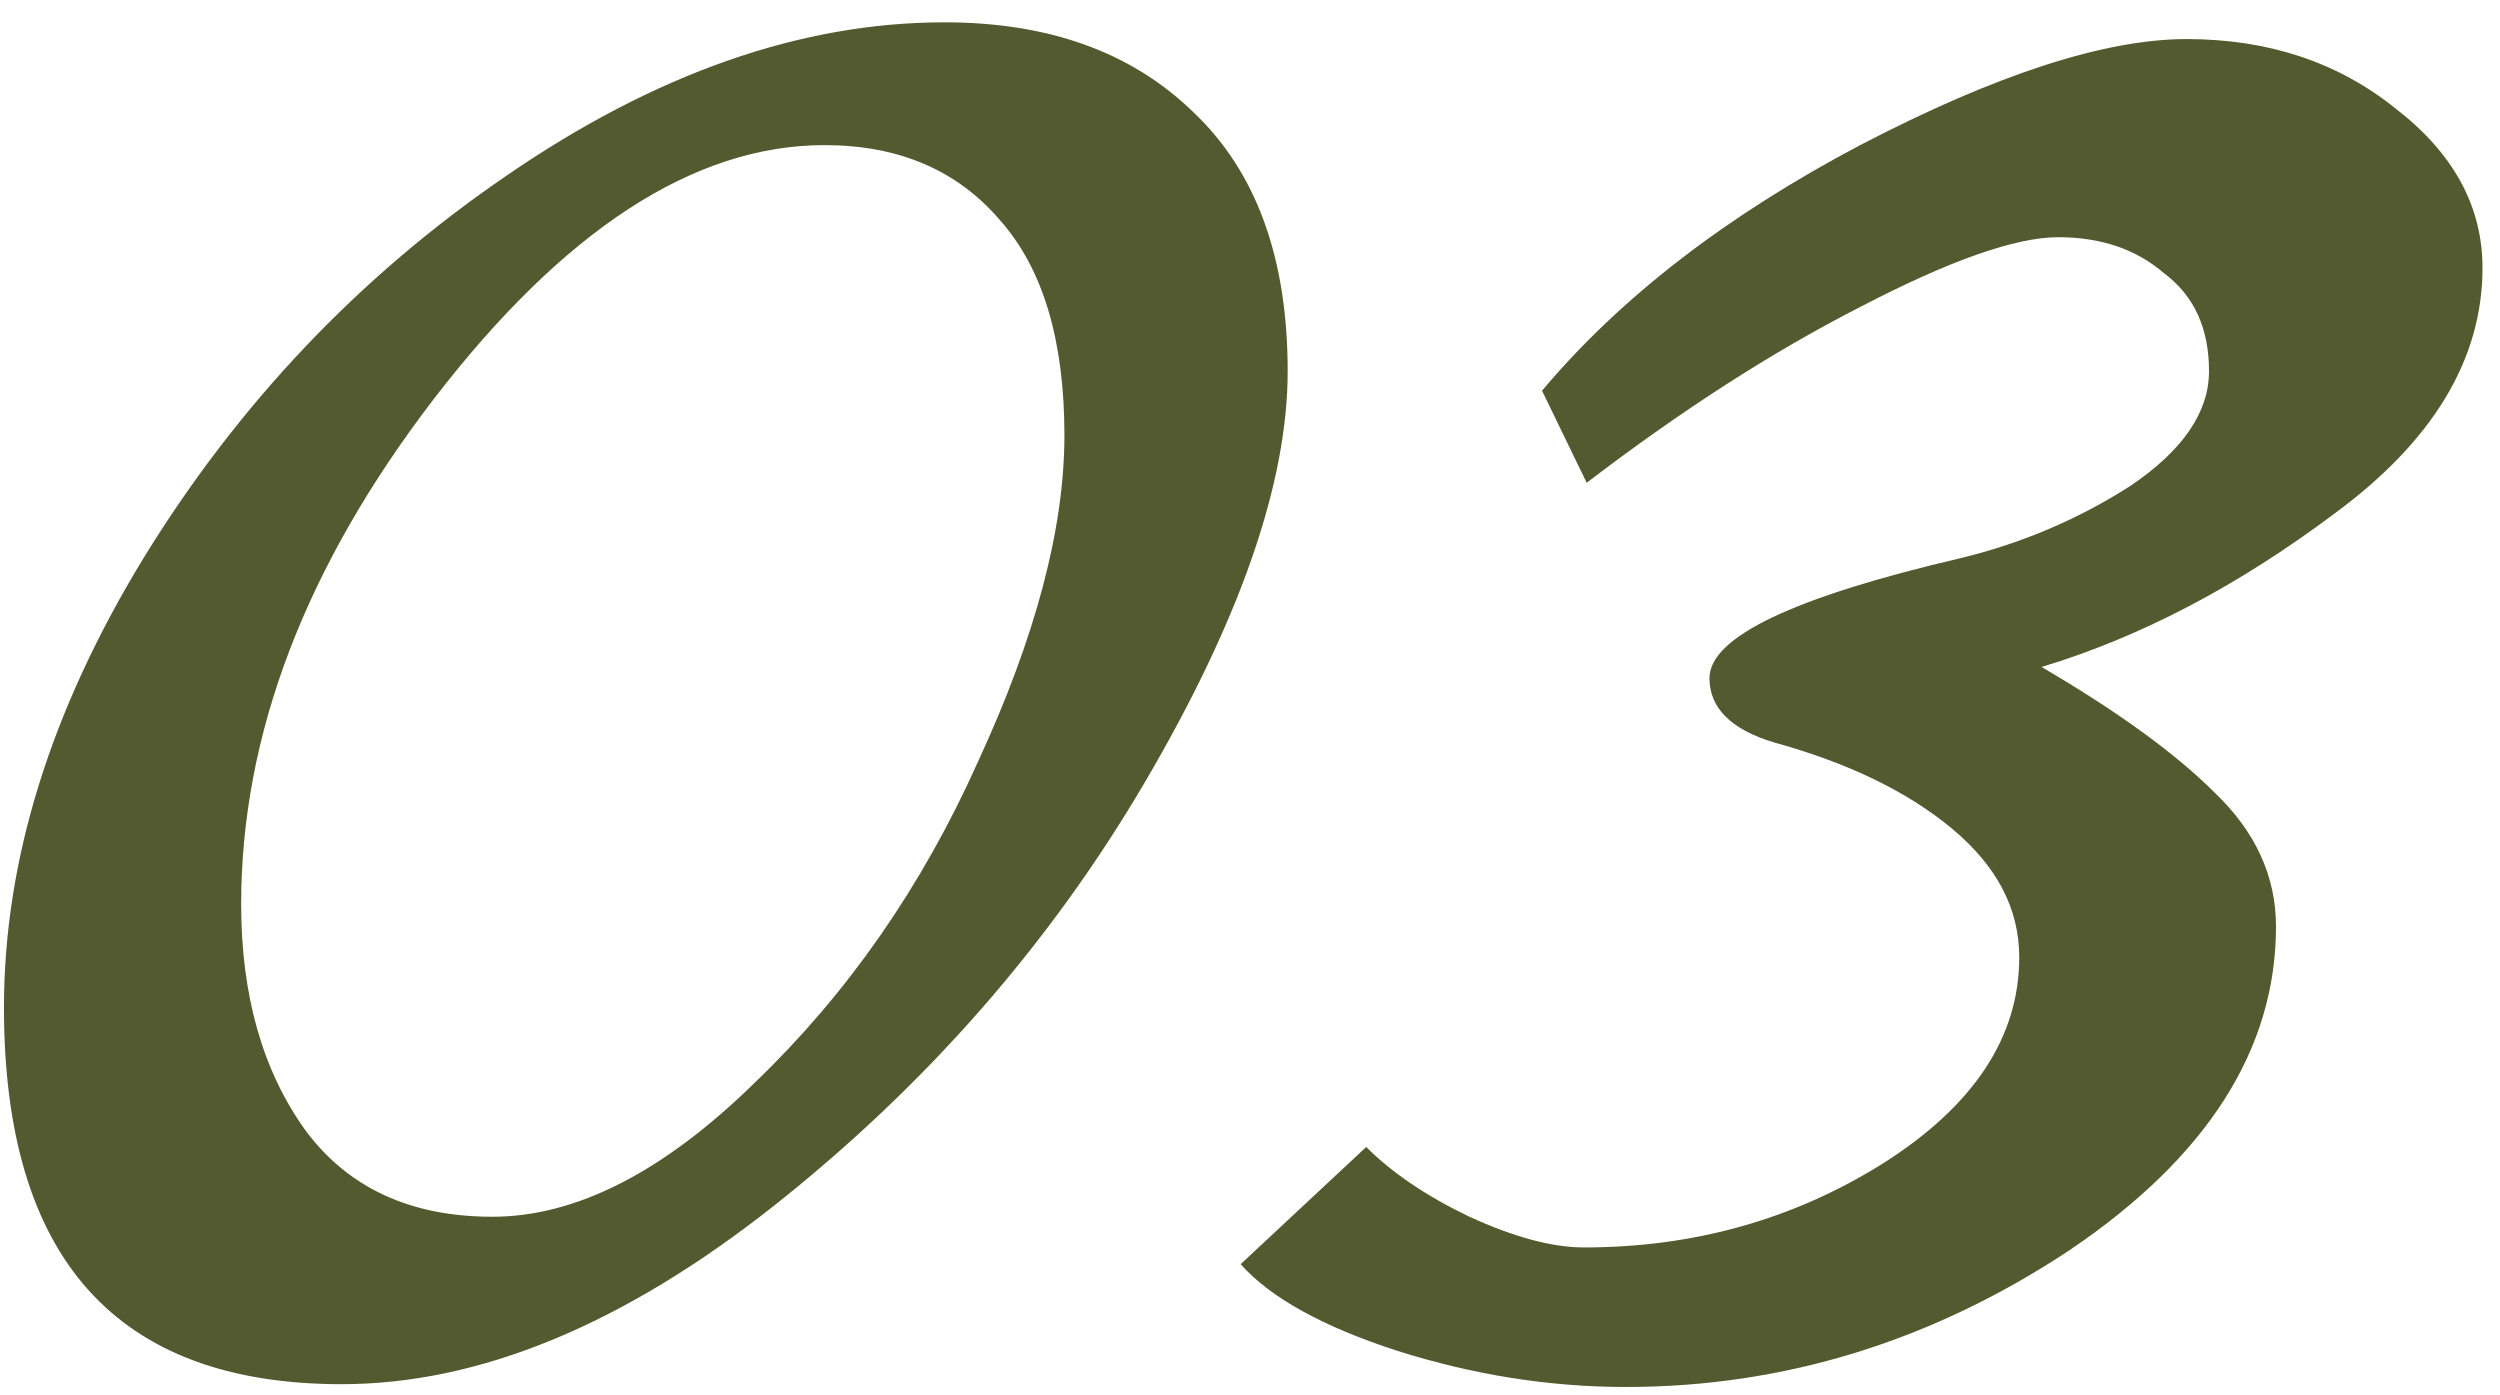 <svg width="86" height="48" viewBox="0 0 86 48" fill="none" xmlns="http://www.w3.org/2000/svg">
<path d="M32.488 0.768C36.072 0.768 38.92 1.792 41.032 3.84C43.208 5.888 44.296 8.864 44.296 12.768C44.296 16.608 42.664 21.312 39.4 26.88C36.136 32.448 31.88 37.312 26.632 41.472C21.448 45.568 16.488 47.616 11.752 47.616C4.008 47.616 0.136 43.296 0.136 34.656C0.136 29.6 1.736 24.448 4.936 19.2C8.2 13.888 12.36 9.504 17.416 6.048C22.536 2.528 27.56 0.768 32.488 0.768ZM25.96 37.248C29.16 34.176 31.72 30.496 33.64 26.208C35.624 21.92 36.616 18.176 36.616 14.976C36.616 11.712 35.88 9.248 34.408 7.584C32.936 5.856 30.92 4.992 28.36 4.992C23.88 4.992 19.4 7.904 14.92 13.728C10.504 19.488 8.296 25.28 8.296 31.104C8.296 34.24 9.032 36.832 10.504 38.88C11.976 40.864 14.12 41.856 16.936 41.856C19.816 41.856 22.824 40.32 25.96 37.248ZM85.398 9.216C85.398 12.352 83.702 15.168 80.31 17.664C76.982 20.16 73.622 21.92 70.23 22.944C72.854 24.48 74.838 25.92 76.182 27.264C77.59 28.608 78.294 30.144 78.294 31.872C78.294 36.096 75.926 39.808 71.19 43.008C66.454 46.144 61.366 47.712 55.926 47.712C53.302 47.712 50.678 47.296 48.054 46.464C45.494 45.632 43.702 44.64 42.678 43.488L46.998 39.456C47.894 40.352 49.078 41.152 50.55 41.856C52.086 42.56 53.398 42.912 54.486 42.912C58.262 42.912 61.686 41.952 64.758 40.032C67.894 38.048 69.462 35.68 69.462 32.928C69.462 31.264 68.694 29.792 67.158 28.512C65.622 27.232 63.574 26.24 61.014 25.536C59.542 25.088 58.806 24.352 58.806 23.328C58.806 21.92 61.686 20.544 67.446 19.2C69.558 18.688 71.51 17.856 73.302 16.704C75.094 15.488 75.99 14.176 75.99 12.768C75.99 11.296 75.478 10.176 74.454 9.408C73.494 8.576 72.278 8.16 70.806 8.16C69.334 8.16 67.062 8.96 63.99 10.56C60.982 12.096 57.846 14.112 54.582 16.608L53.046 13.44C55.734 10.24 59.382 7.424 63.99 4.992C68.662 2.56 72.406 1.344 75.222 1.344C78.038 1.344 80.438 2.144 82.422 3.744C84.406 5.28 85.398 7.104 85.398 9.216Z" fill="#545A2F"/>
</svg>

